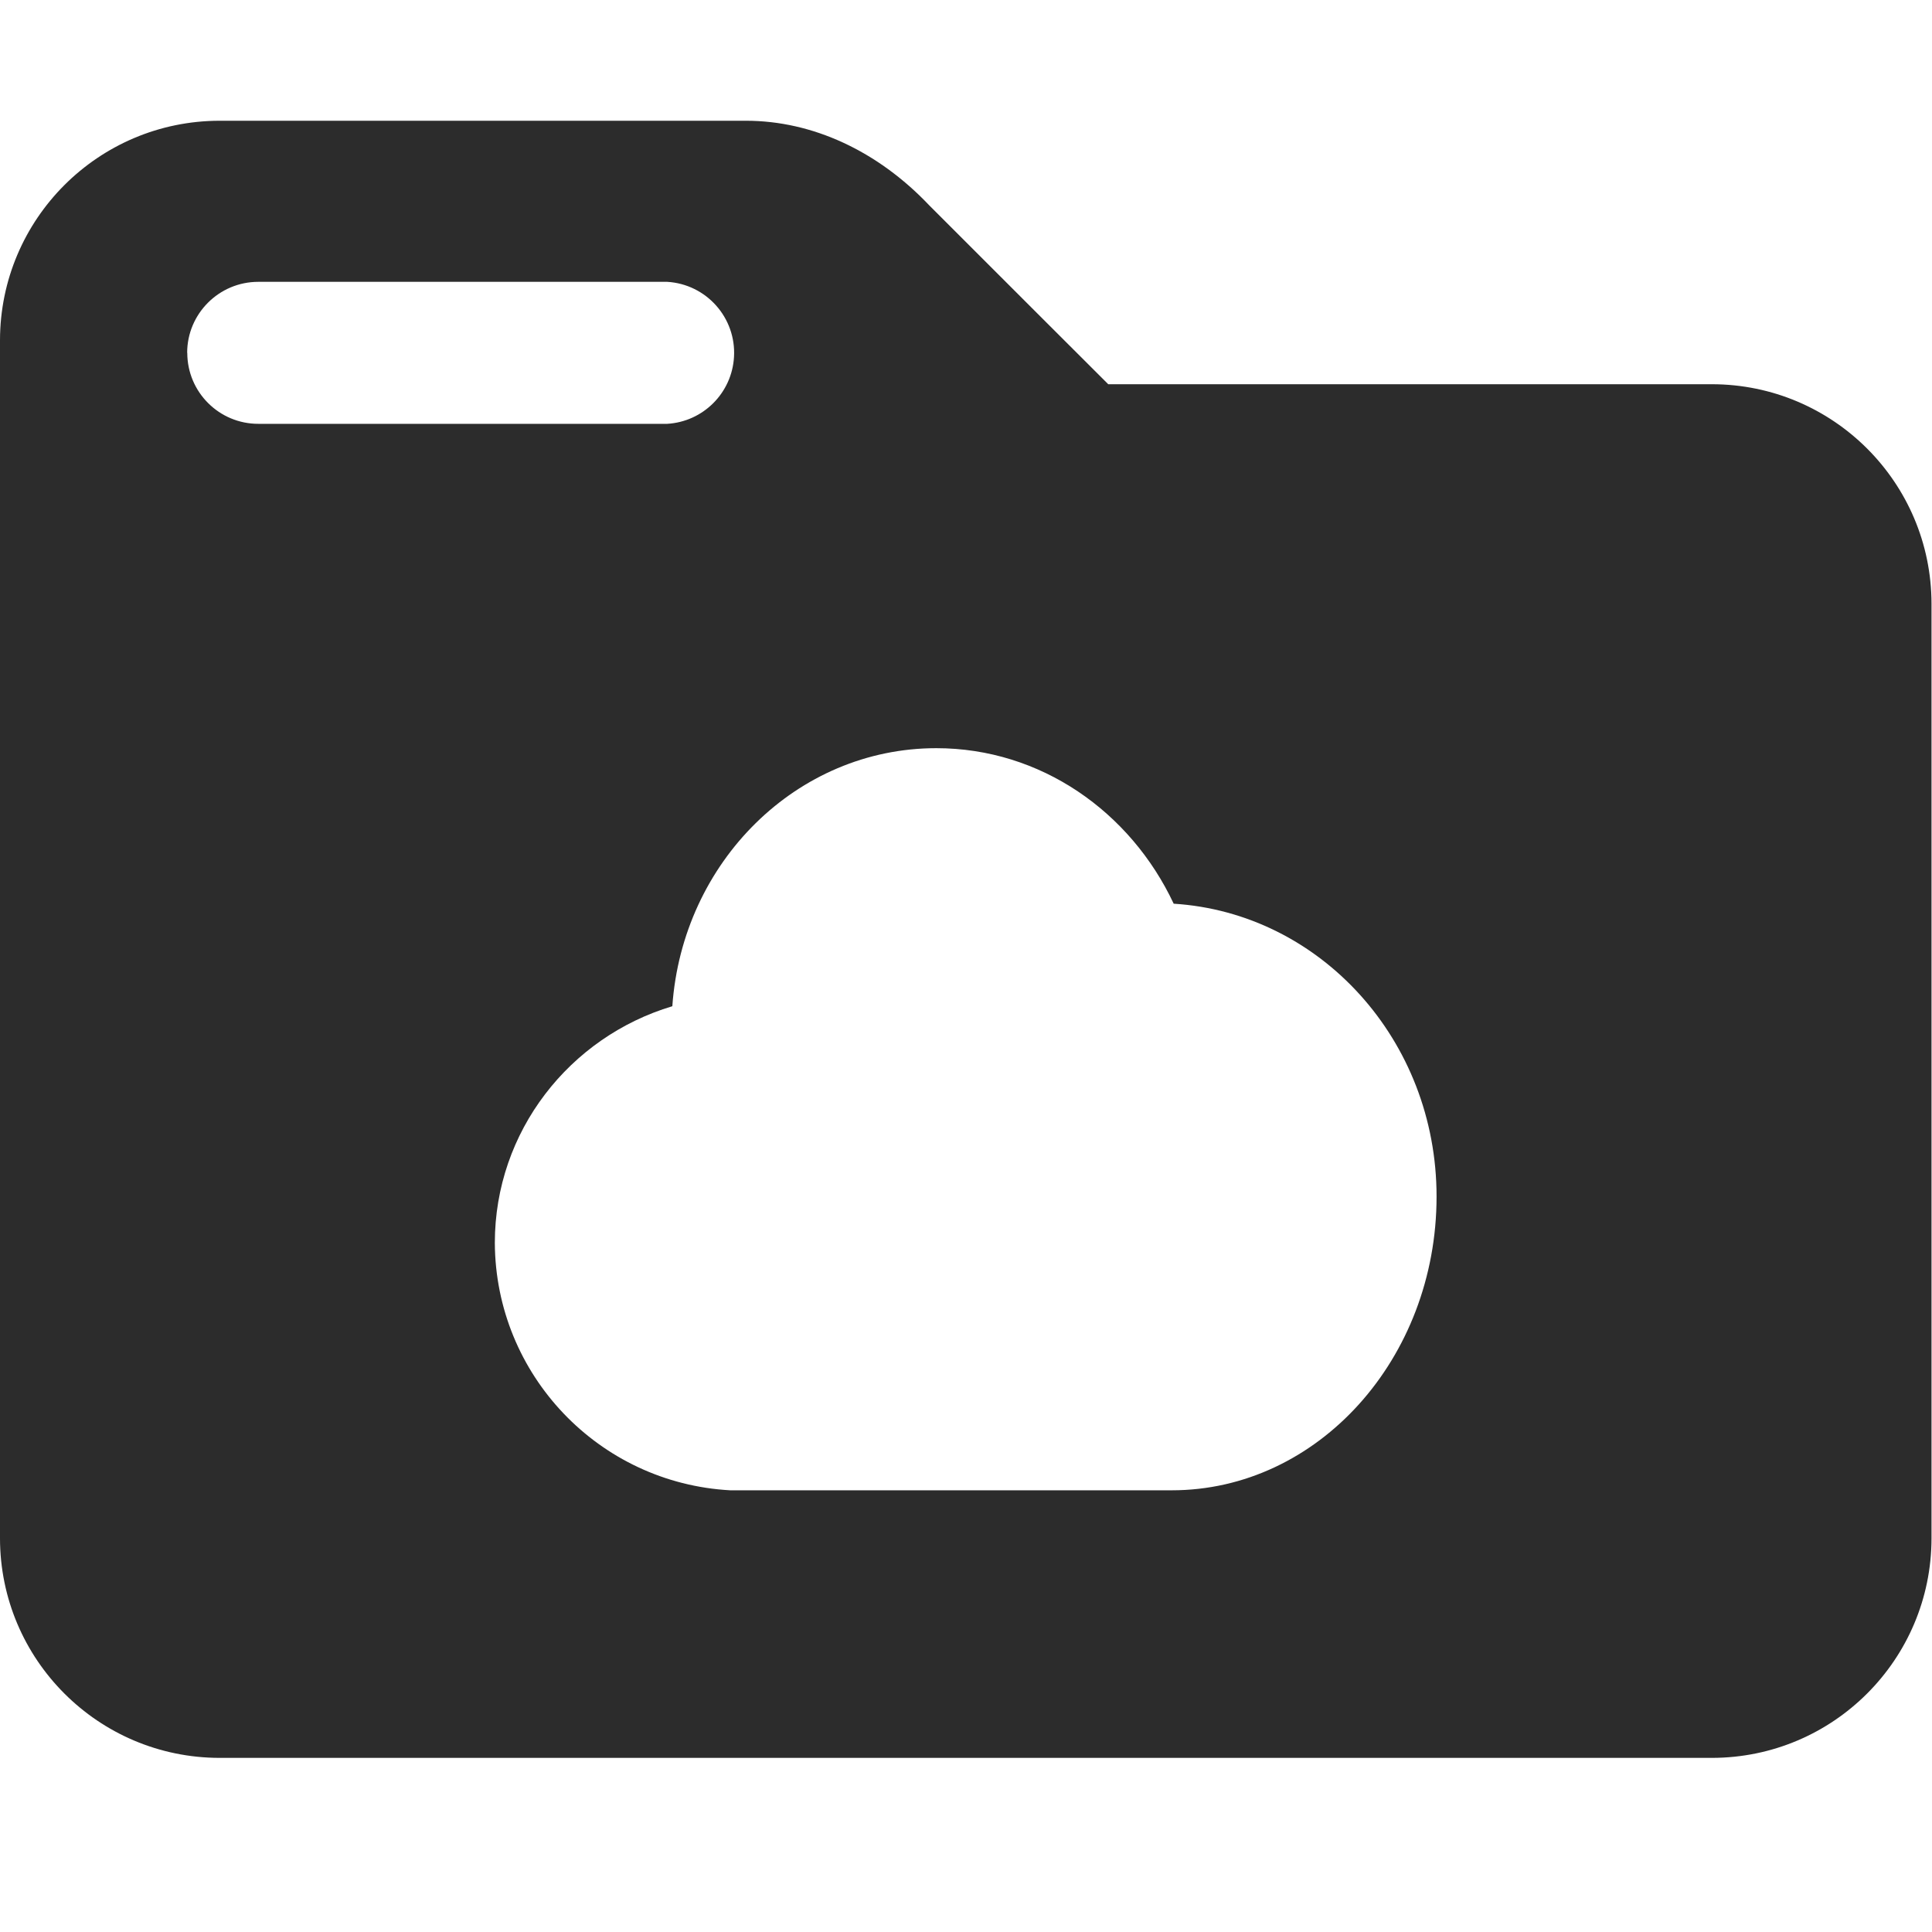 <?xml version="1.0" encoding="iso-8859-1"?>
<!-- Generator: Adobe Illustrator 16.0.0, SVG Export Plug-In . SVG Version: 6.00 Build 0)  -->
<!DOCTYPE svg PUBLIC "-//W3C//DTD SVG 1.1//EN" "http://www.w3.org/Graphics/SVG/1.1/DTD/svg11.dtd">
<svg version="1.1" id="&#x56FE;&#x5C42;_1" xmlns="http://www.w3.org/2000/svg" xmlns:xlink="http://www.w3.org/1999/xlink" x="0px"
	 y="0px" width="256px" height="256px" viewBox="0 0 256 256" style="enable-background:new 0 0 256 256;" xml:space="preserve">
<path style="fill:#2C2C2C;" d="M155.264,197.473H96.768c-17.438-0.949-31.116-15.322-31.2-32.785c0-14.783,9.92-27.295,23.52-31.359
	c1.328-19.104,16.48-34.192,34.976-34.192c13.825,0,25.728,8.416,31.456,20.608c19.424,1.216,34.832,18.08,34.832,38.8
	C190.352,180.048,174.624,197.473,155.264,197.473 M24.8,46.752c0-5.184,4.224-9.408,9.424-9.408H88.4
	c5.196,0.303,9.163,4.761,8.859,9.957c-0.278,4.773-4.086,8.581-8.859,8.859H34.24c-5.196,0.009-9.416-4.196-9.424-9.392
	c0-0.005,0-0.011,0-0.016 M226.848,50.912h-80c0,0-16.128-16.096-23.728-23.712C116.288,20,107.648,16,98.848,16h-69.76
	C13.03,16.018,0.018,29.03,0,45.088V203.84c0.018,16.058,13.03,29.07,29.088,29.088h197.76c16.058-0.018,29.07-13.03,29.088-29.088
	V80C255.918,63.942,242.905,50.93,226.848,50.912"/>
</svg>
